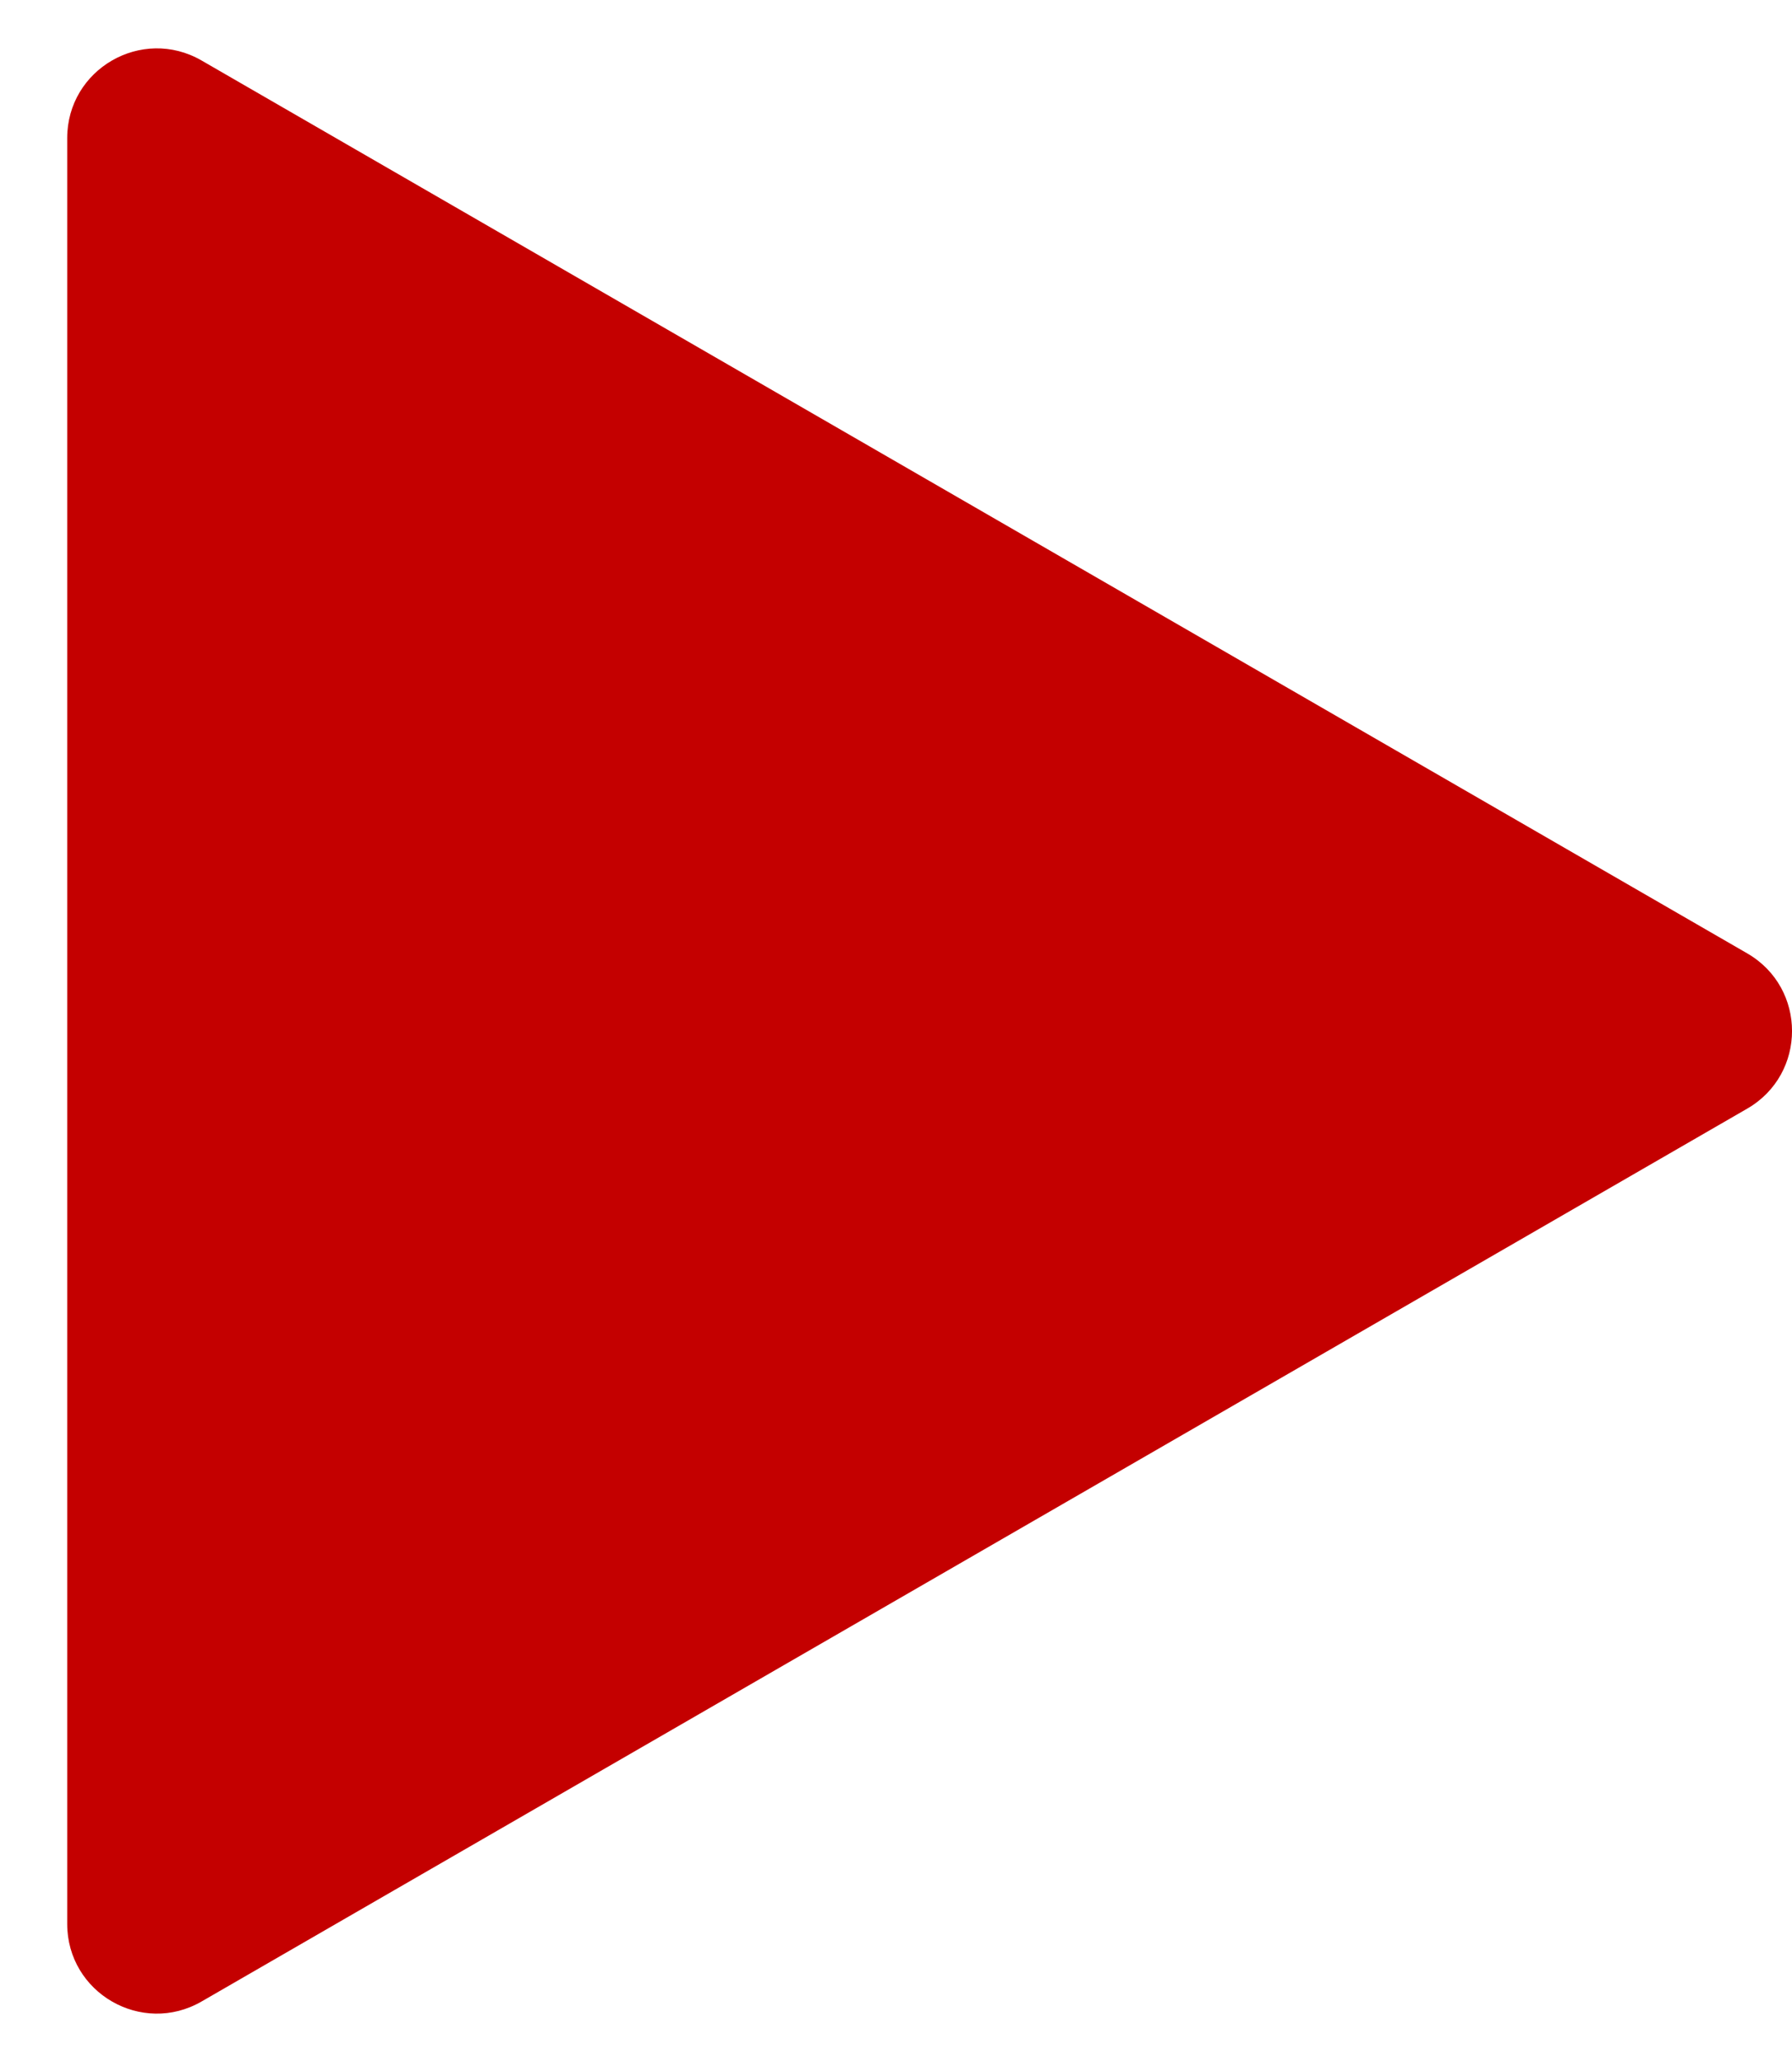 <svg width="20" height="23" viewBox="0 0 20 23" fill="none"
  xmlns="http://www.w3.org/2000/svg">
  <path d="M19.5 10.634C20.167 11.019 20.167 11.981 19.5 12.366L2.25 22.325C1.583 22.71 0.75 22.229 0.75 21.459L0.75 1.541C0.75 0.771 1.583 0.29 2.25 0.675L19.5 10.634Z" fill="#C40000"/>
</svg>
